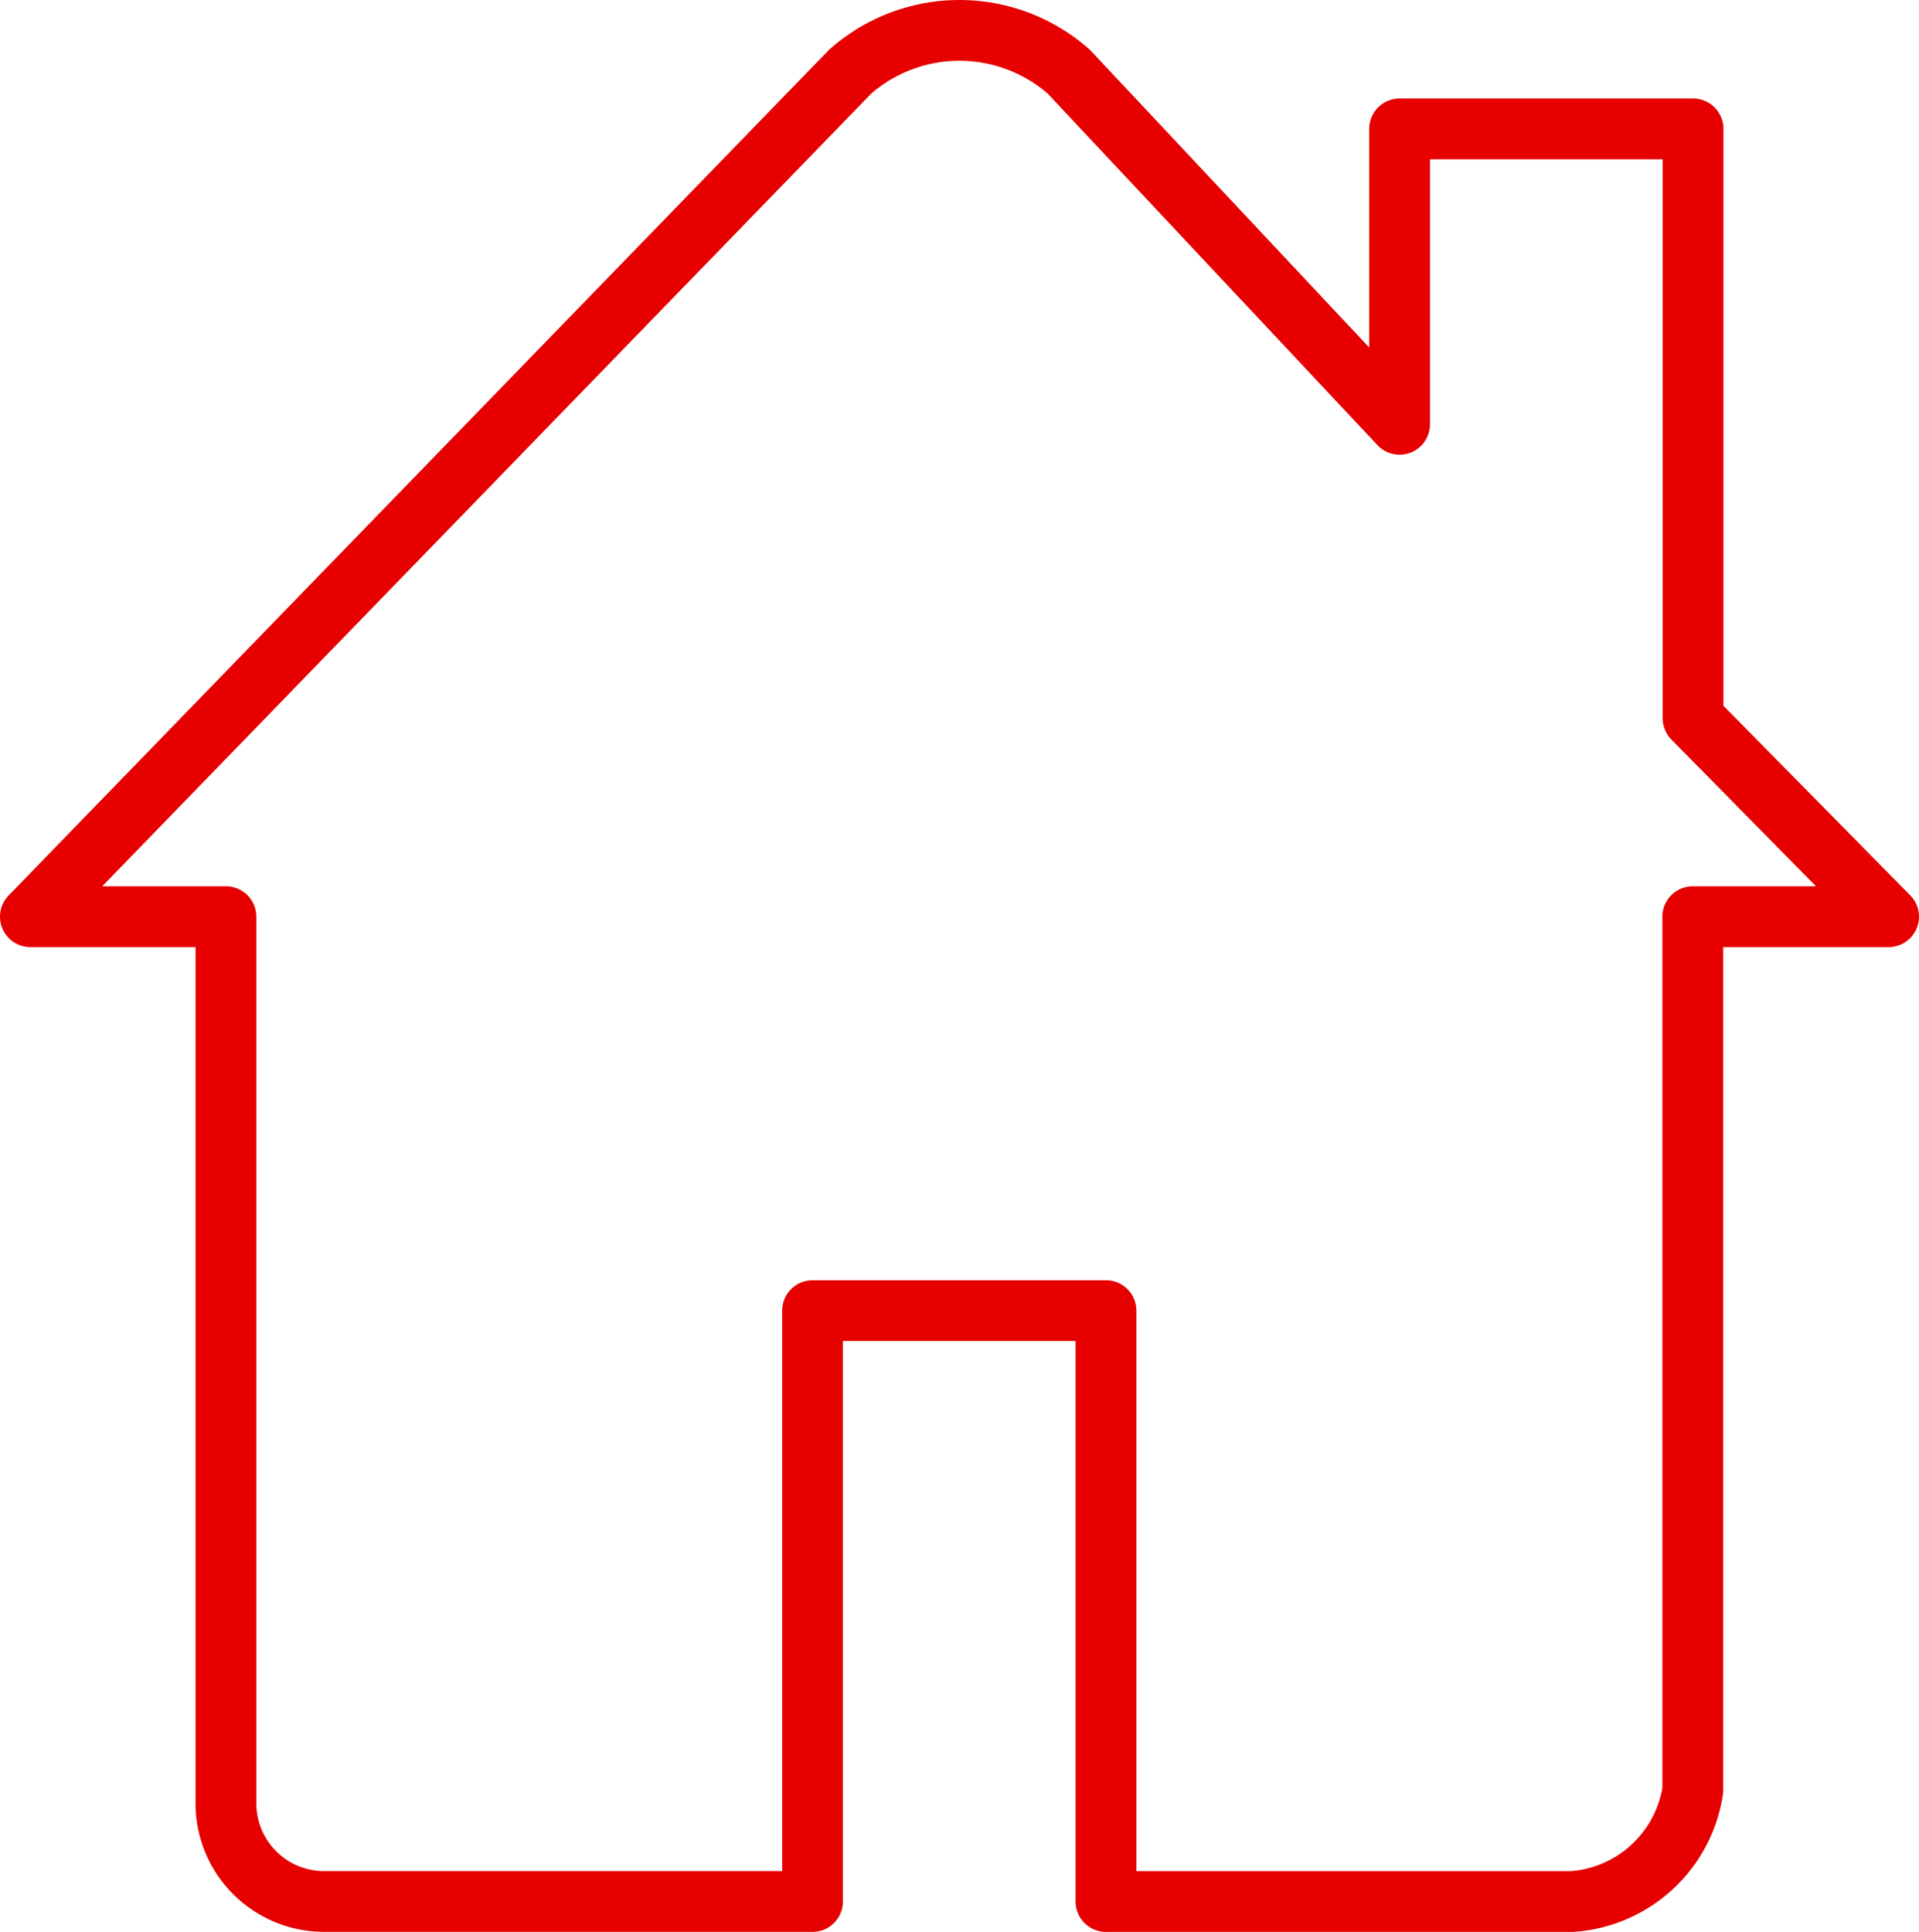 <svg xmlns="http://www.w3.org/2000/svg" width="36.311" height="36.556" viewBox="0 0 36.311 36.556">
  <path id="Shape" d="M35.161,16.771l-3.7-3.755V1.864H25.908v5.59L19.648.781a3.129,3.129,0,0,0-4.136,0L0,16.771H3.7V33.542a1.857,1.857,0,0,0,1.851,1.863H14.8V24.225h5.552V35.406h8.818a2.483,2.483,0,0,0,2.285-2.1V16.771Z" transform="translate(0.575 0.575)" fill="none" stroke="#e60000" stroke-linecap="round" stroke-linejoin="round" stroke-miterlimit="10" stroke-width="1.15"/>
</svg>
